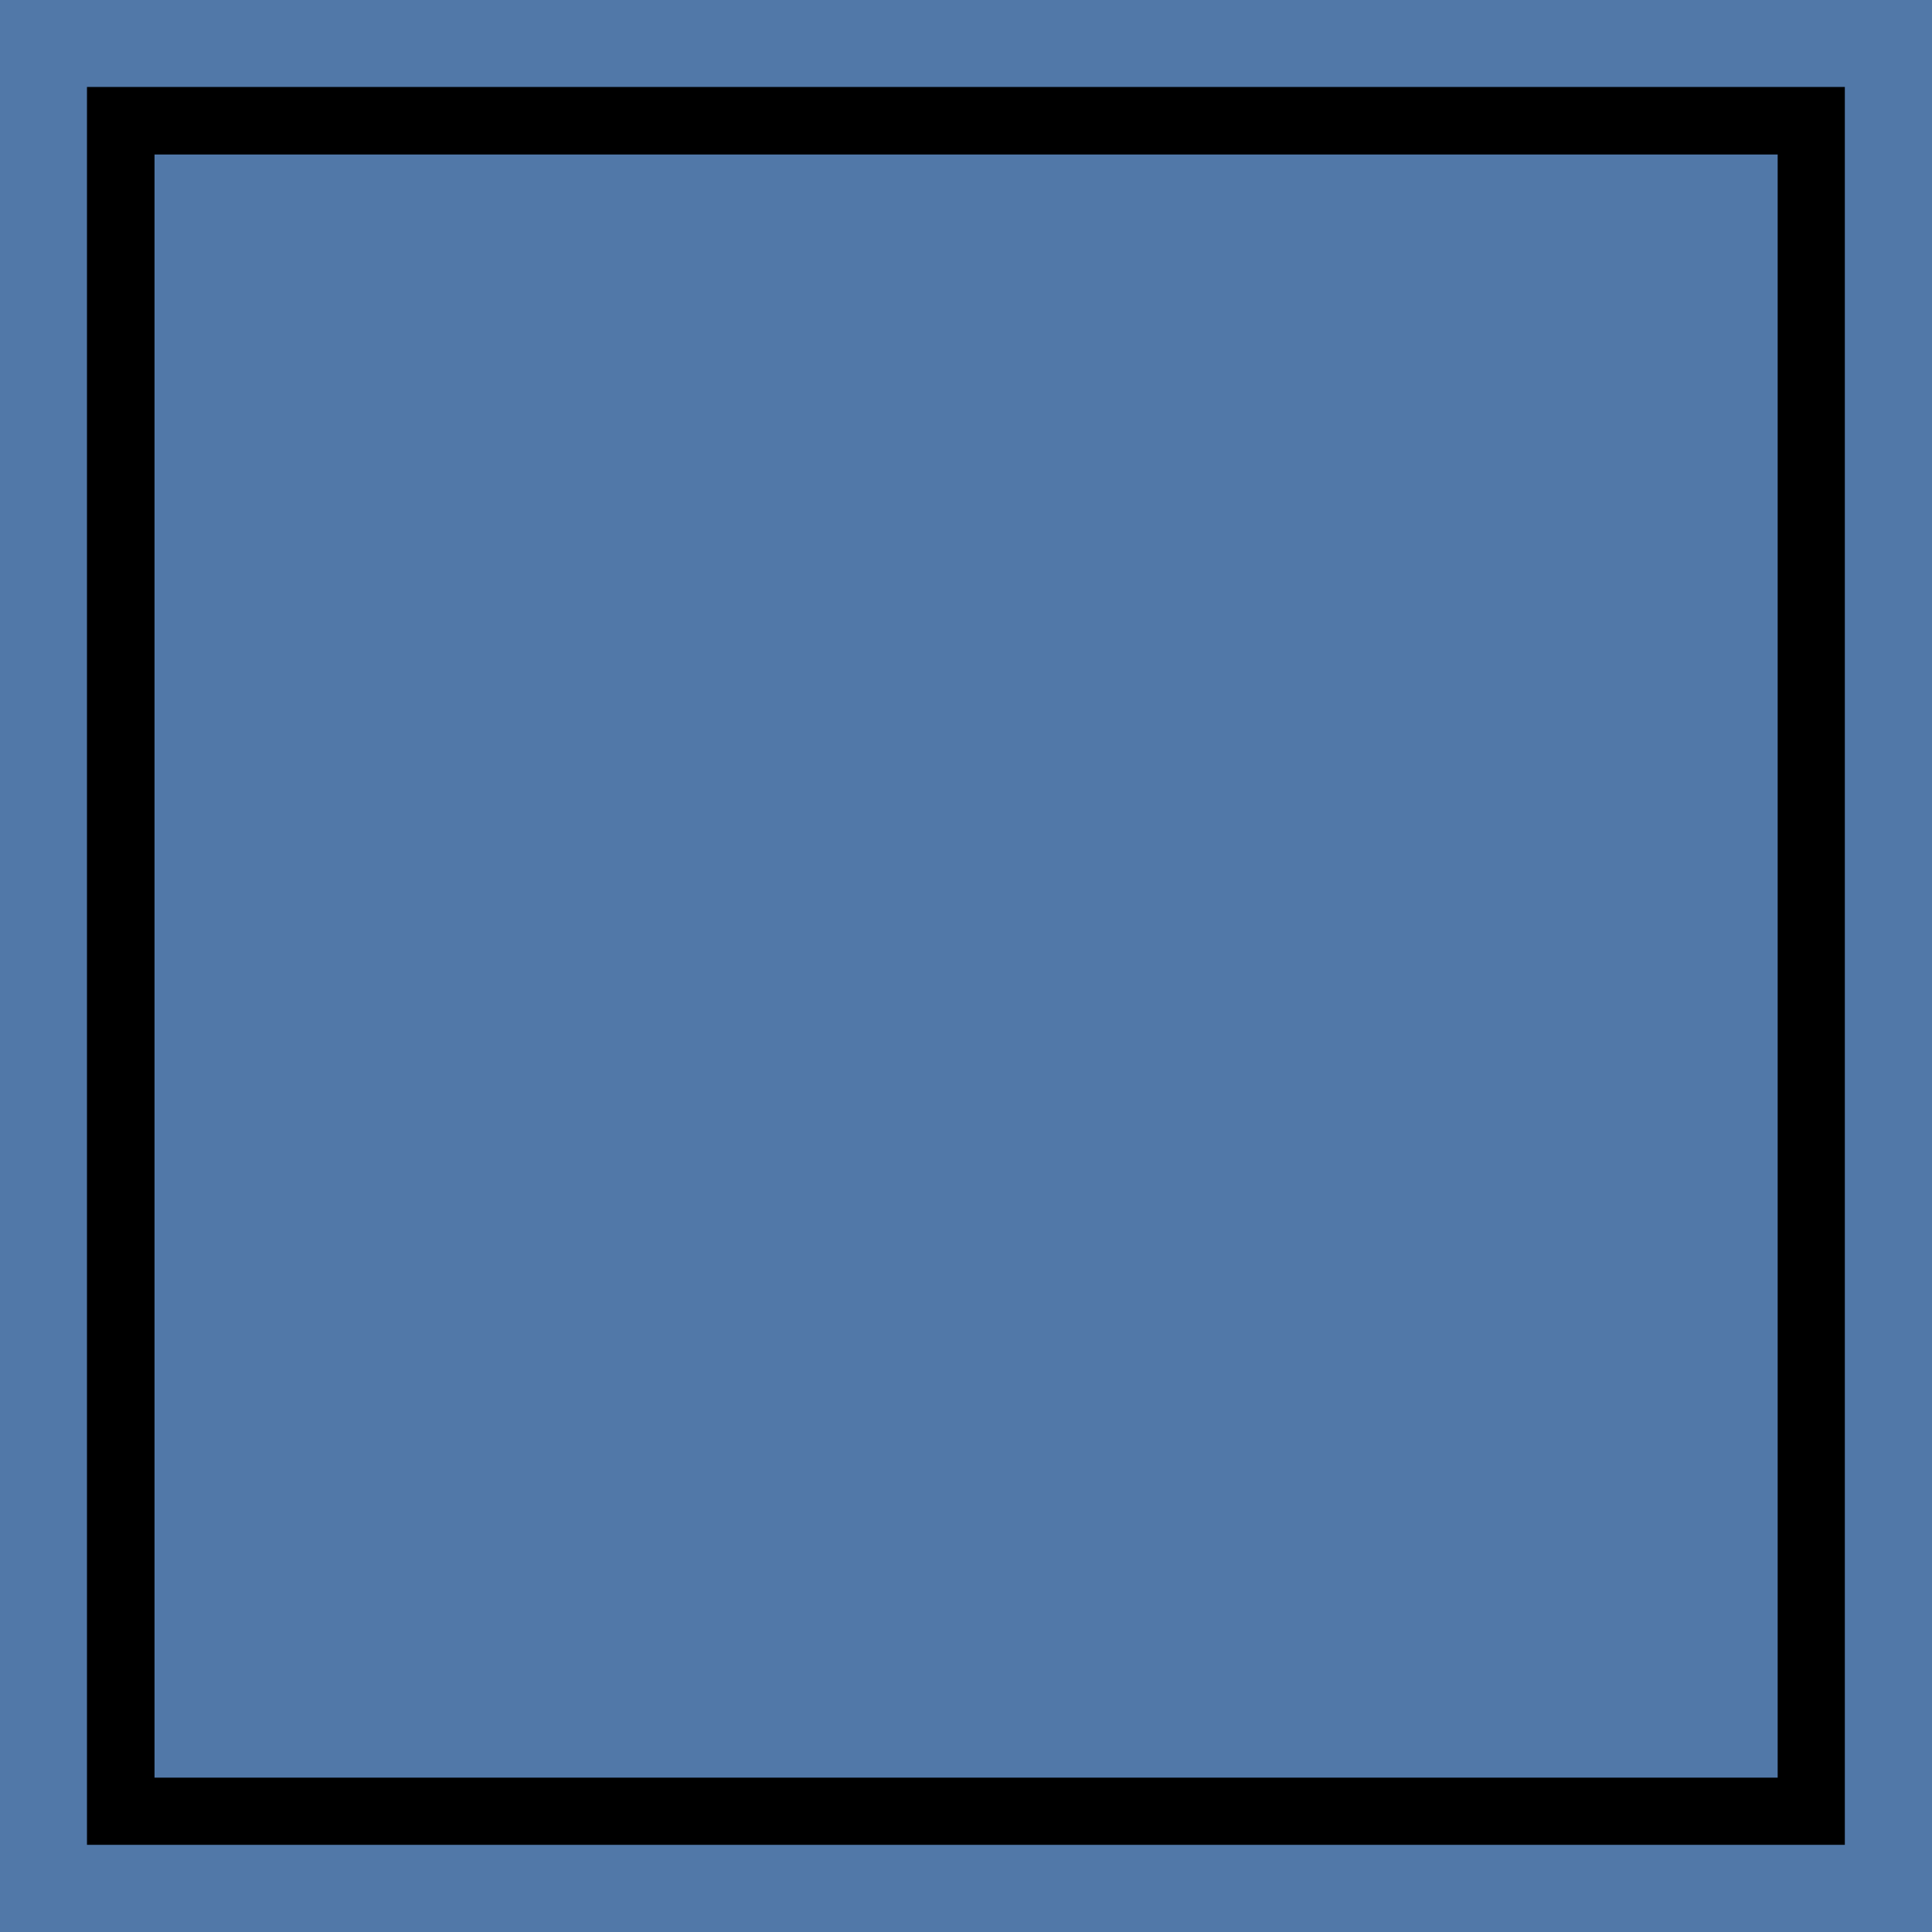 <svg xmlns="http://www.w3.org/2000/svg" viewBox="0 0 512 512" style="height: 512px; width: 512px;"><path d="M0 0h512v512H0z" fill="#5178a8" fill-opacity="1"></path><g class="" transform="translate(0,0)" style=""><path d="M23.05 23.05V488.9H488.9V23.05zm17.9 17.9H471.1V471.1H40.95z" fill="#000000" fill-opacity="1"></path></g></svg>